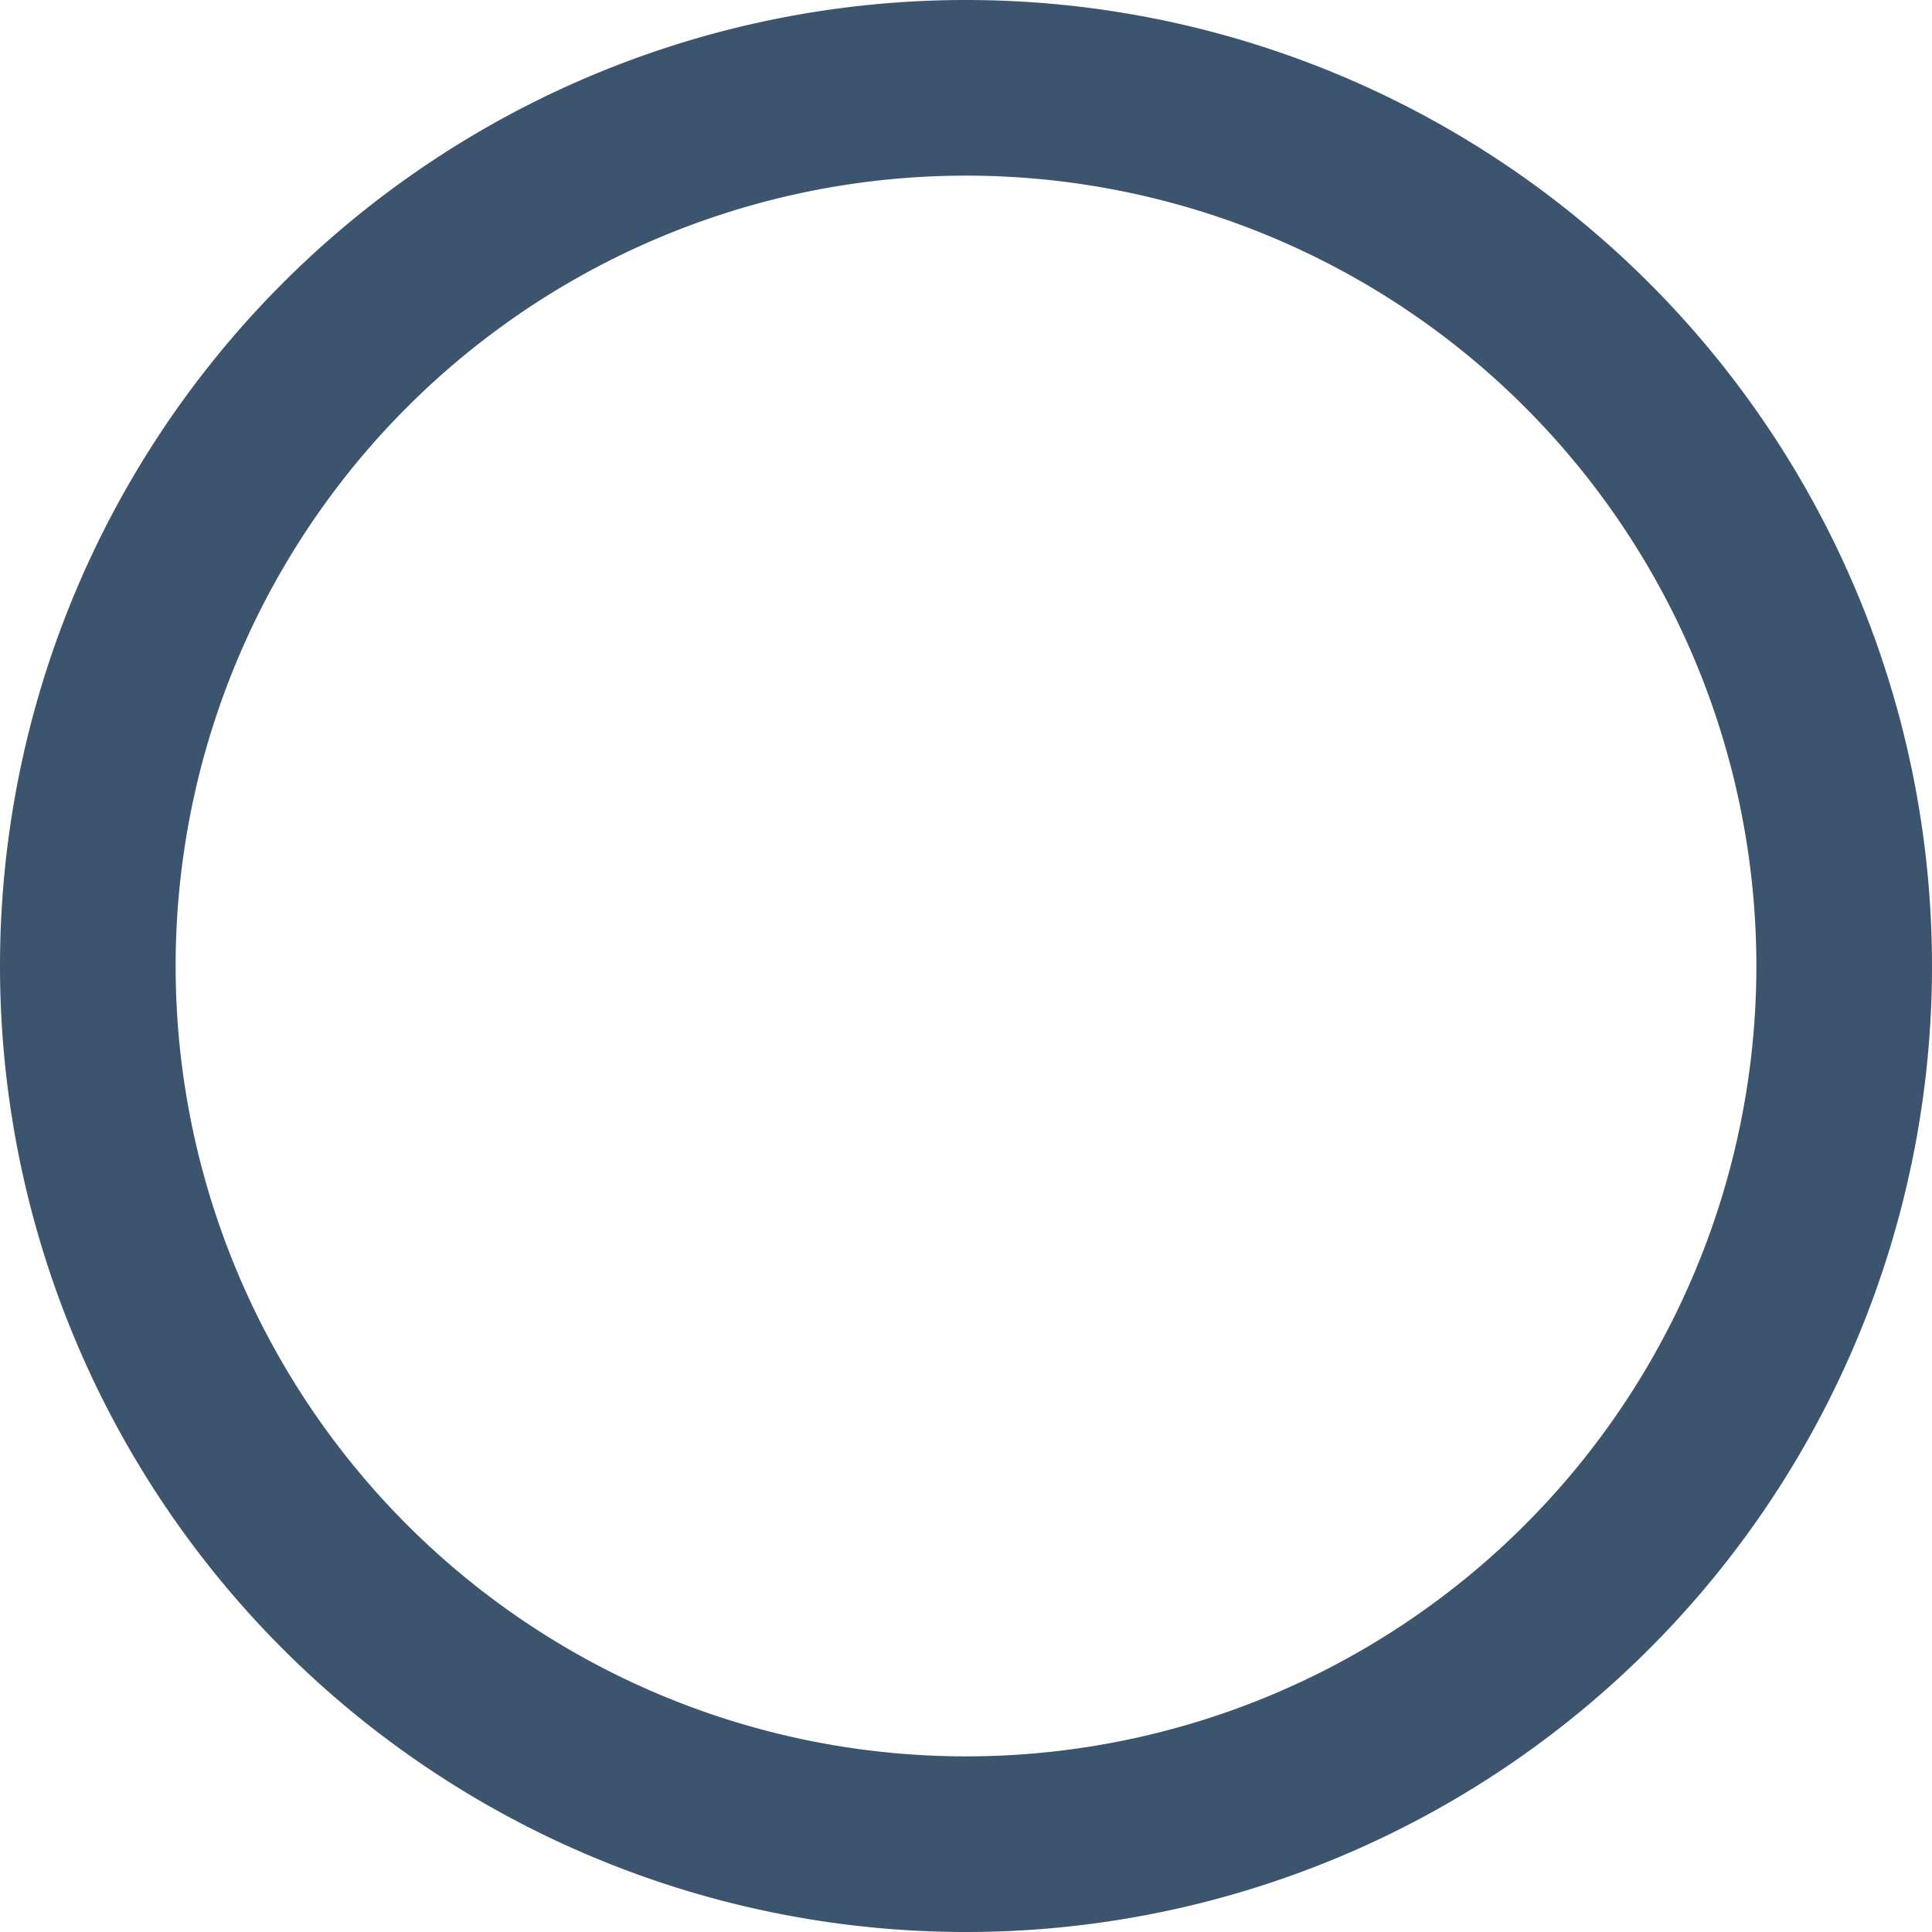 <svg width="22" height="22" viewBox="0 0 22 22" fill="none" xmlns="http://www.w3.org/2000/svg"><path fill-rule="evenodd" clip-rule="evenodd" d="M0 11a11 11 0 1 0 22 0 11 11 0 0 0-22 0Zm20 0a9 9 0 1 1-18 0 9 9 0 0 1 18 0Z" fill="#3D546F"/></svg>